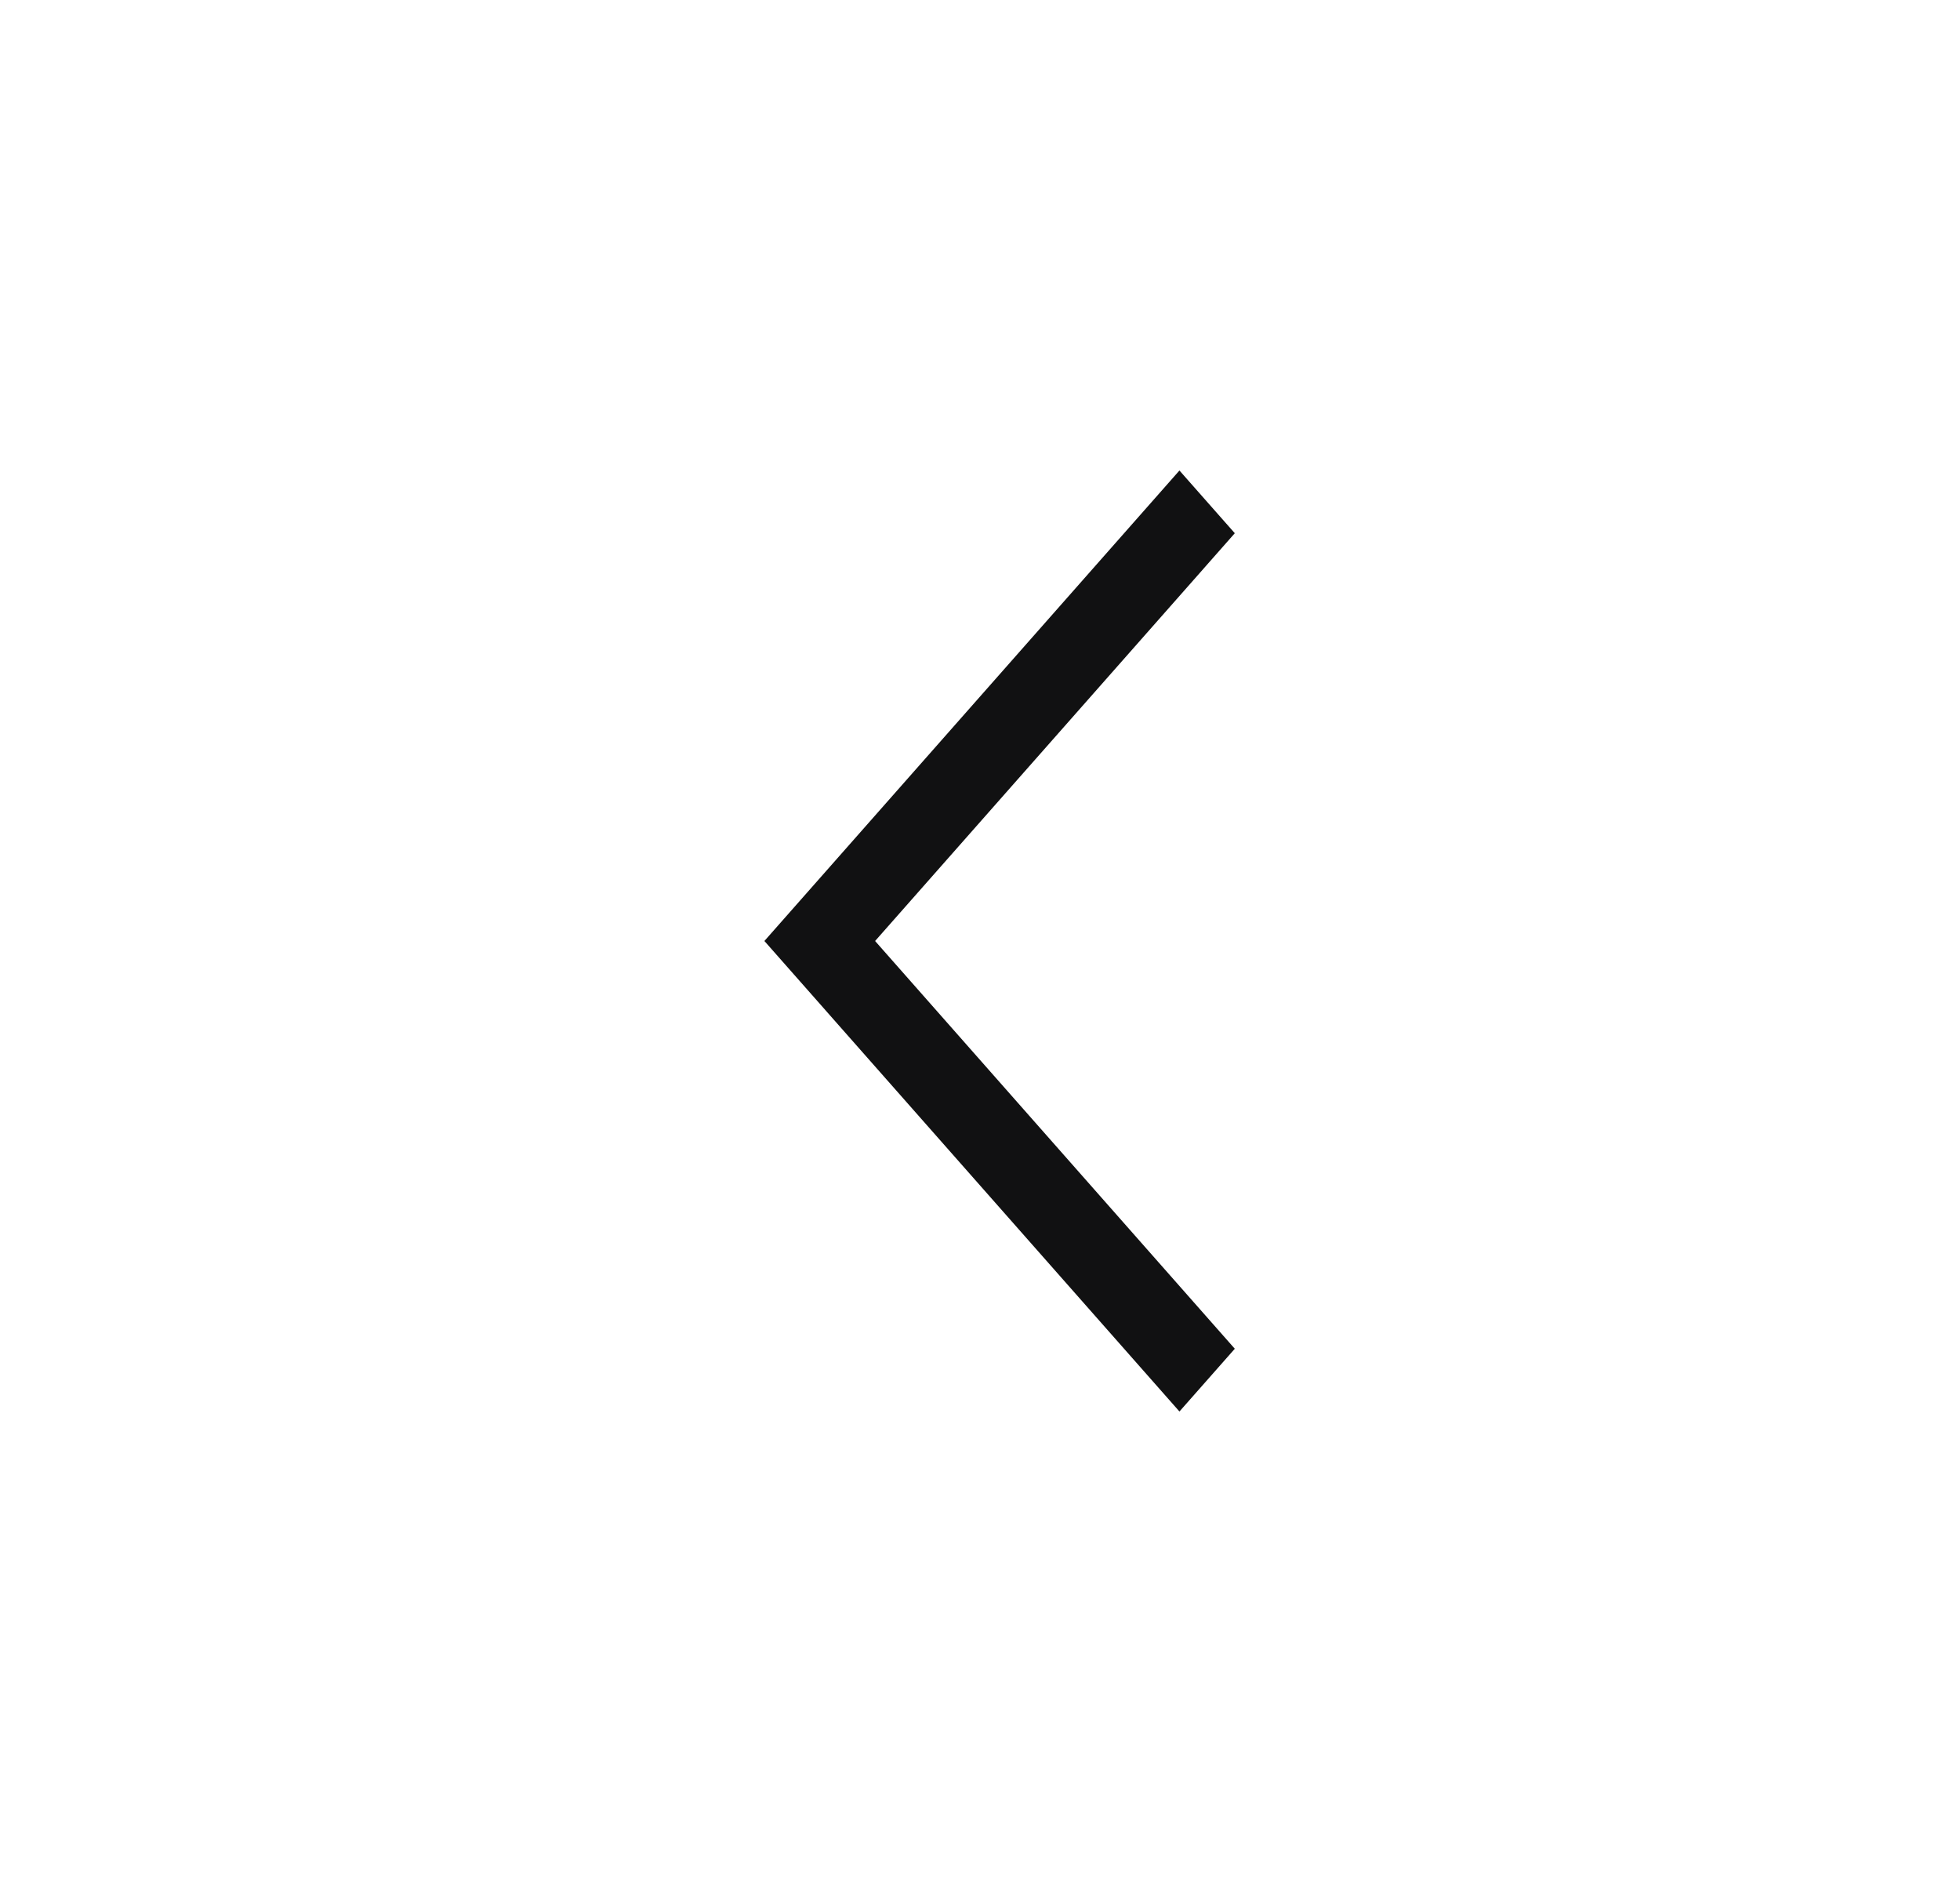 <svg width="25" height="24" viewBox="0 0 25 24" fill="none" xmlns="http://www.w3.org/2000/svg">
<path d="M15.044 18L9.75 12L15.044 6L15.75 6.8L11.162 12L15.75 17.2L15.044 18Z" fill="#111112"/>
</svg>
